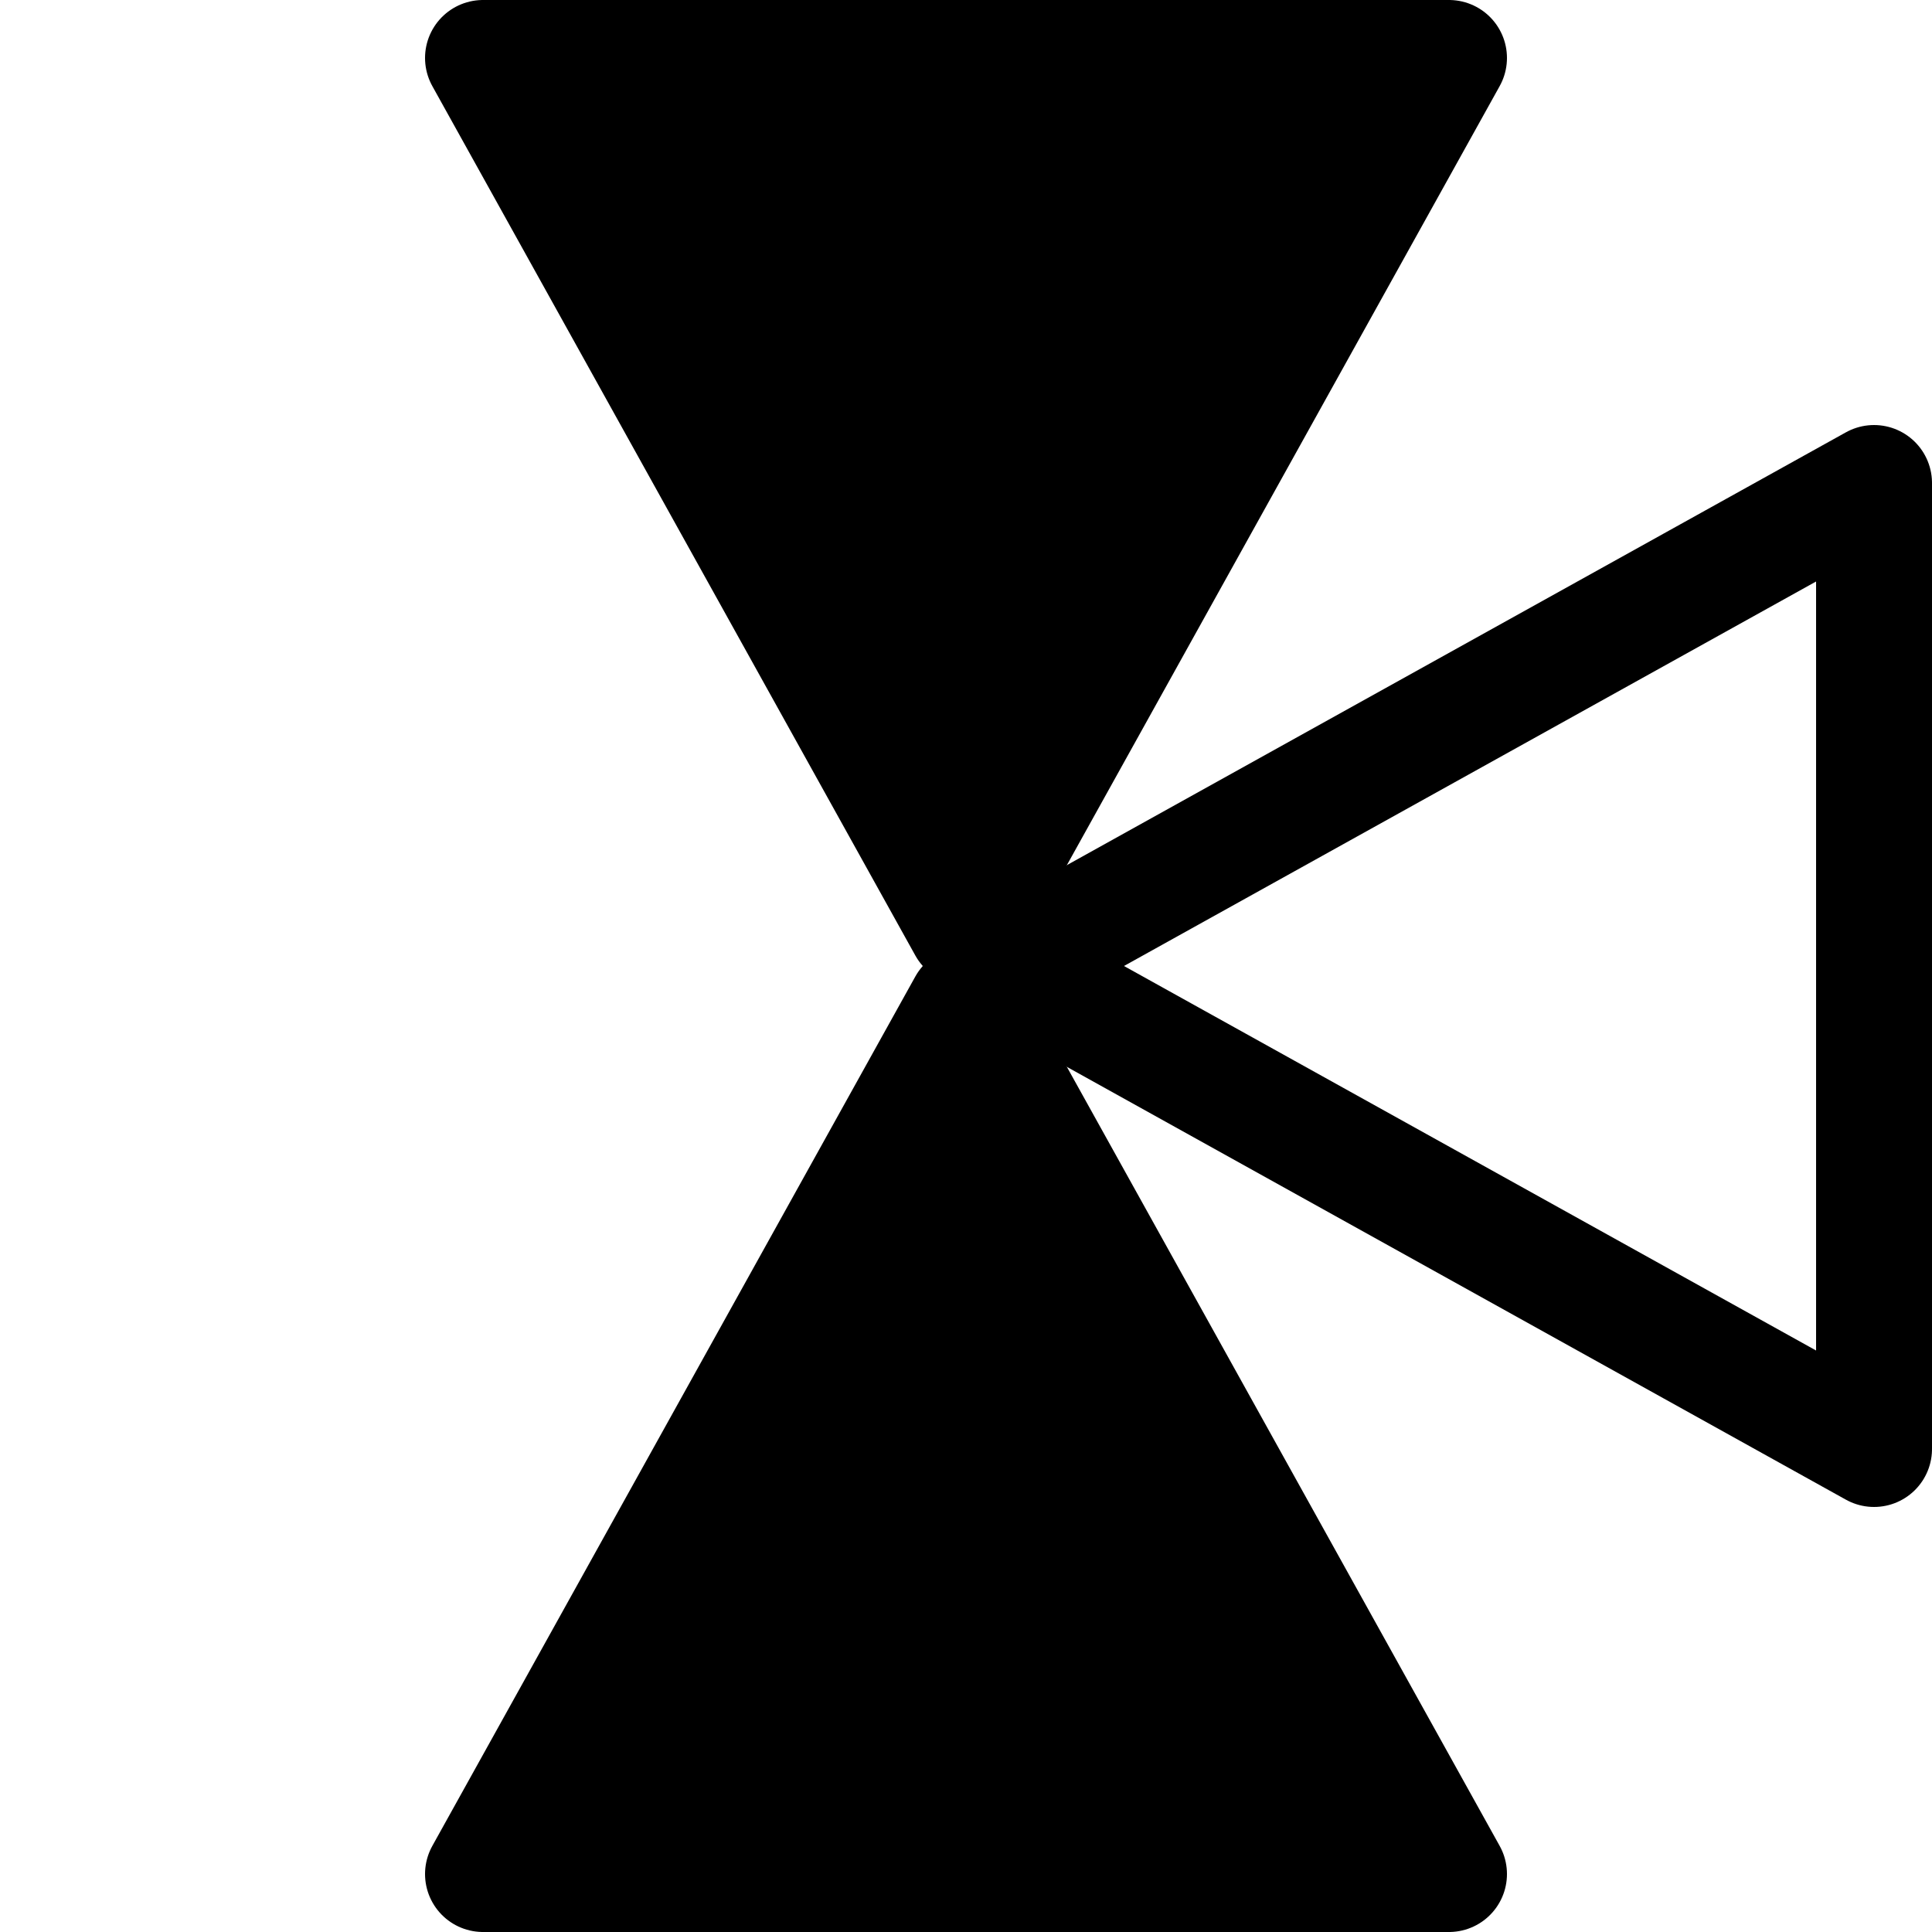 <svg
   version="1.1"
   width="100" height="100"
   xmlns="http://www.w3.org/2000/svg"
   viewBox="0 0 100 100"
   style="
      stroke: black;
      fill: black;
      stroke-linejoin: round;
      stroke-linecap: round;
      stroke-width: 6px;
   ">
   <defs>
      <g id="triangle">
         <path
            d="M 0 0 L 25 45 L 50 0 L 0 0" />
      </g> 
   </defs>
   <g>
      <use 
         x="25"
         y="3"
         href="#triangle" />
      <use 
         fill="transparent"
         transform="rotate(90, 50, 50)"
         x="25"
         y="3"
         href="#triangle"/>
      <use
         transform="rotate(180, 50, 50)"
         x="25"
         y="3"
         href="#triangle" />
   </g>
</svg>
